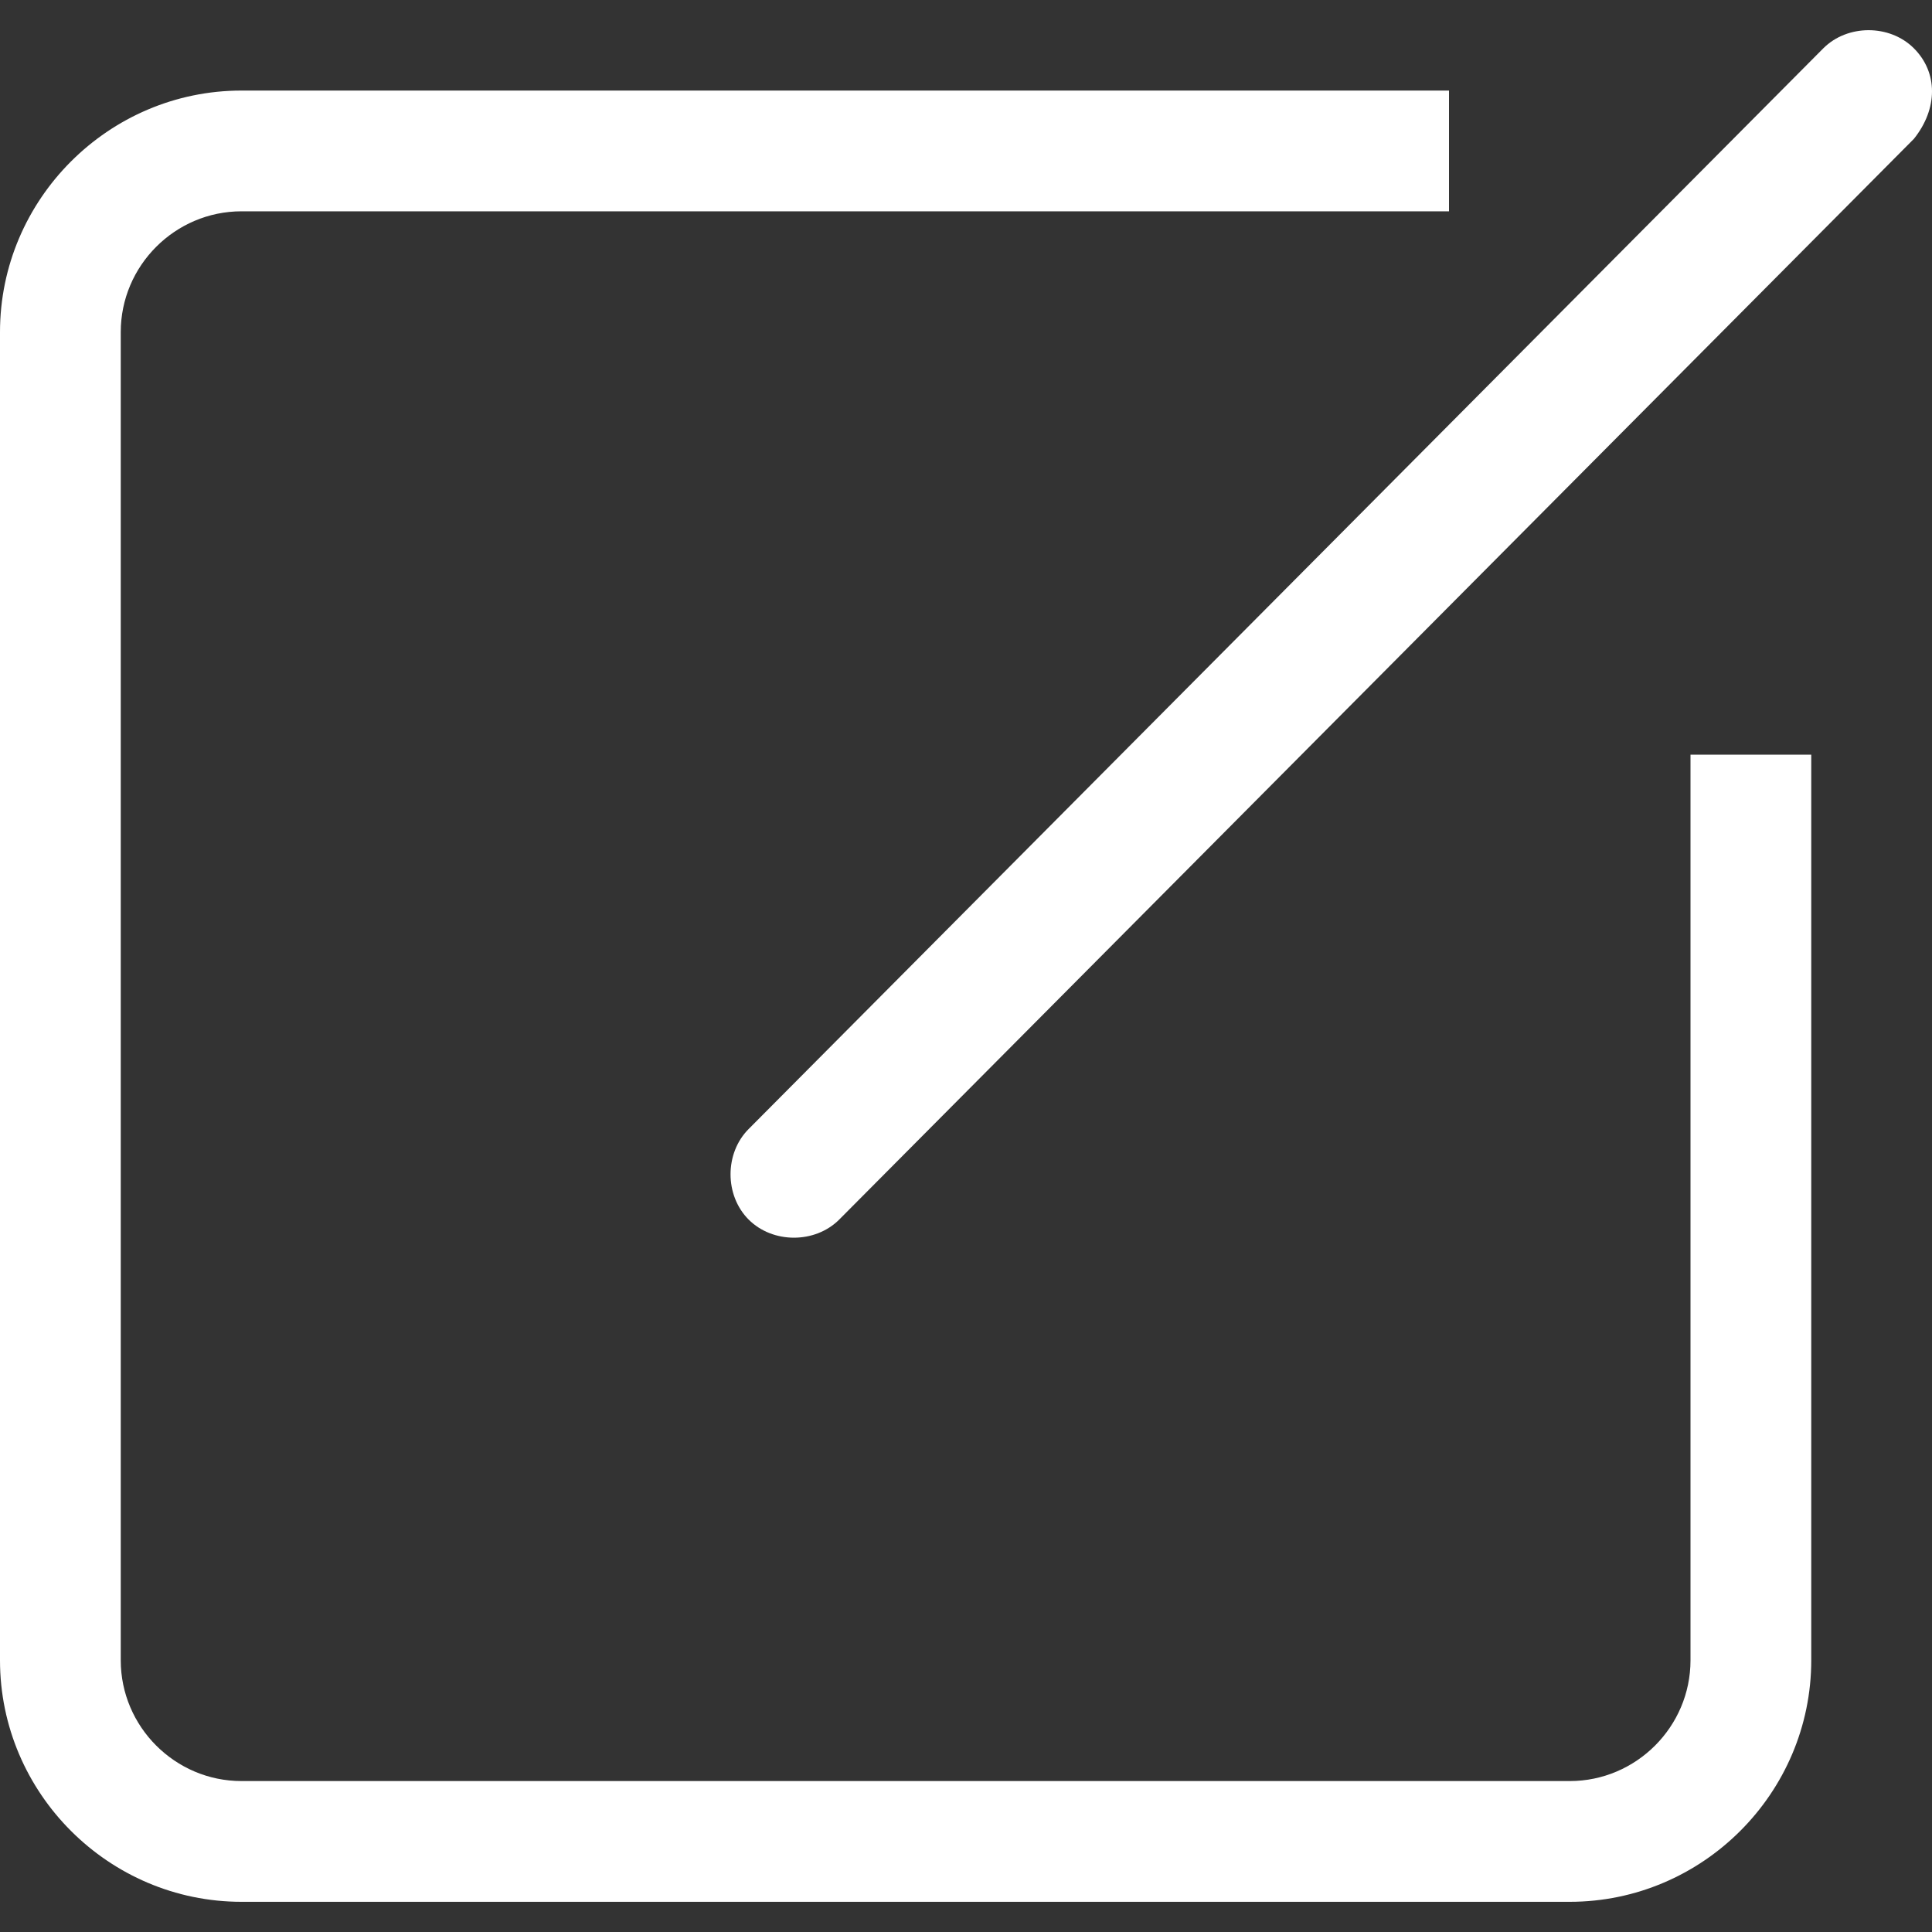<svg enable-background="new 0 0 32 32" viewBox="0 0 32 32" xmlns="http://www.w3.org/2000/svg"><rect x="0" y="0" width="32" height="32" fill="#333333" stroke="none"/><path clip-rule="evenodd" d="m31.7 2.3-17.8 17.9c-.4.4-1.1.4-1.5 0s-.4-1.1 0-1.5l17.8-17.9c.4-.4 1.1-.4 1.5 0s.4 1 0 1.5zm-29.7 3.2v22c0 1.1.9 2 2 2h22c1.1 0 2-.9 2-2 0 0 0-8.6 0-15h2v15c0 2.2-1.8 4-4 4h-22c-2.2 0-4-1.8-4-4v-22c0-2.2 1.8-4 4-4h20v2c-5.4 0-20 0-20 0-1.1 0-2 .9-2 2z" fill="#fff" fill-rule="evenodd"/></svg>